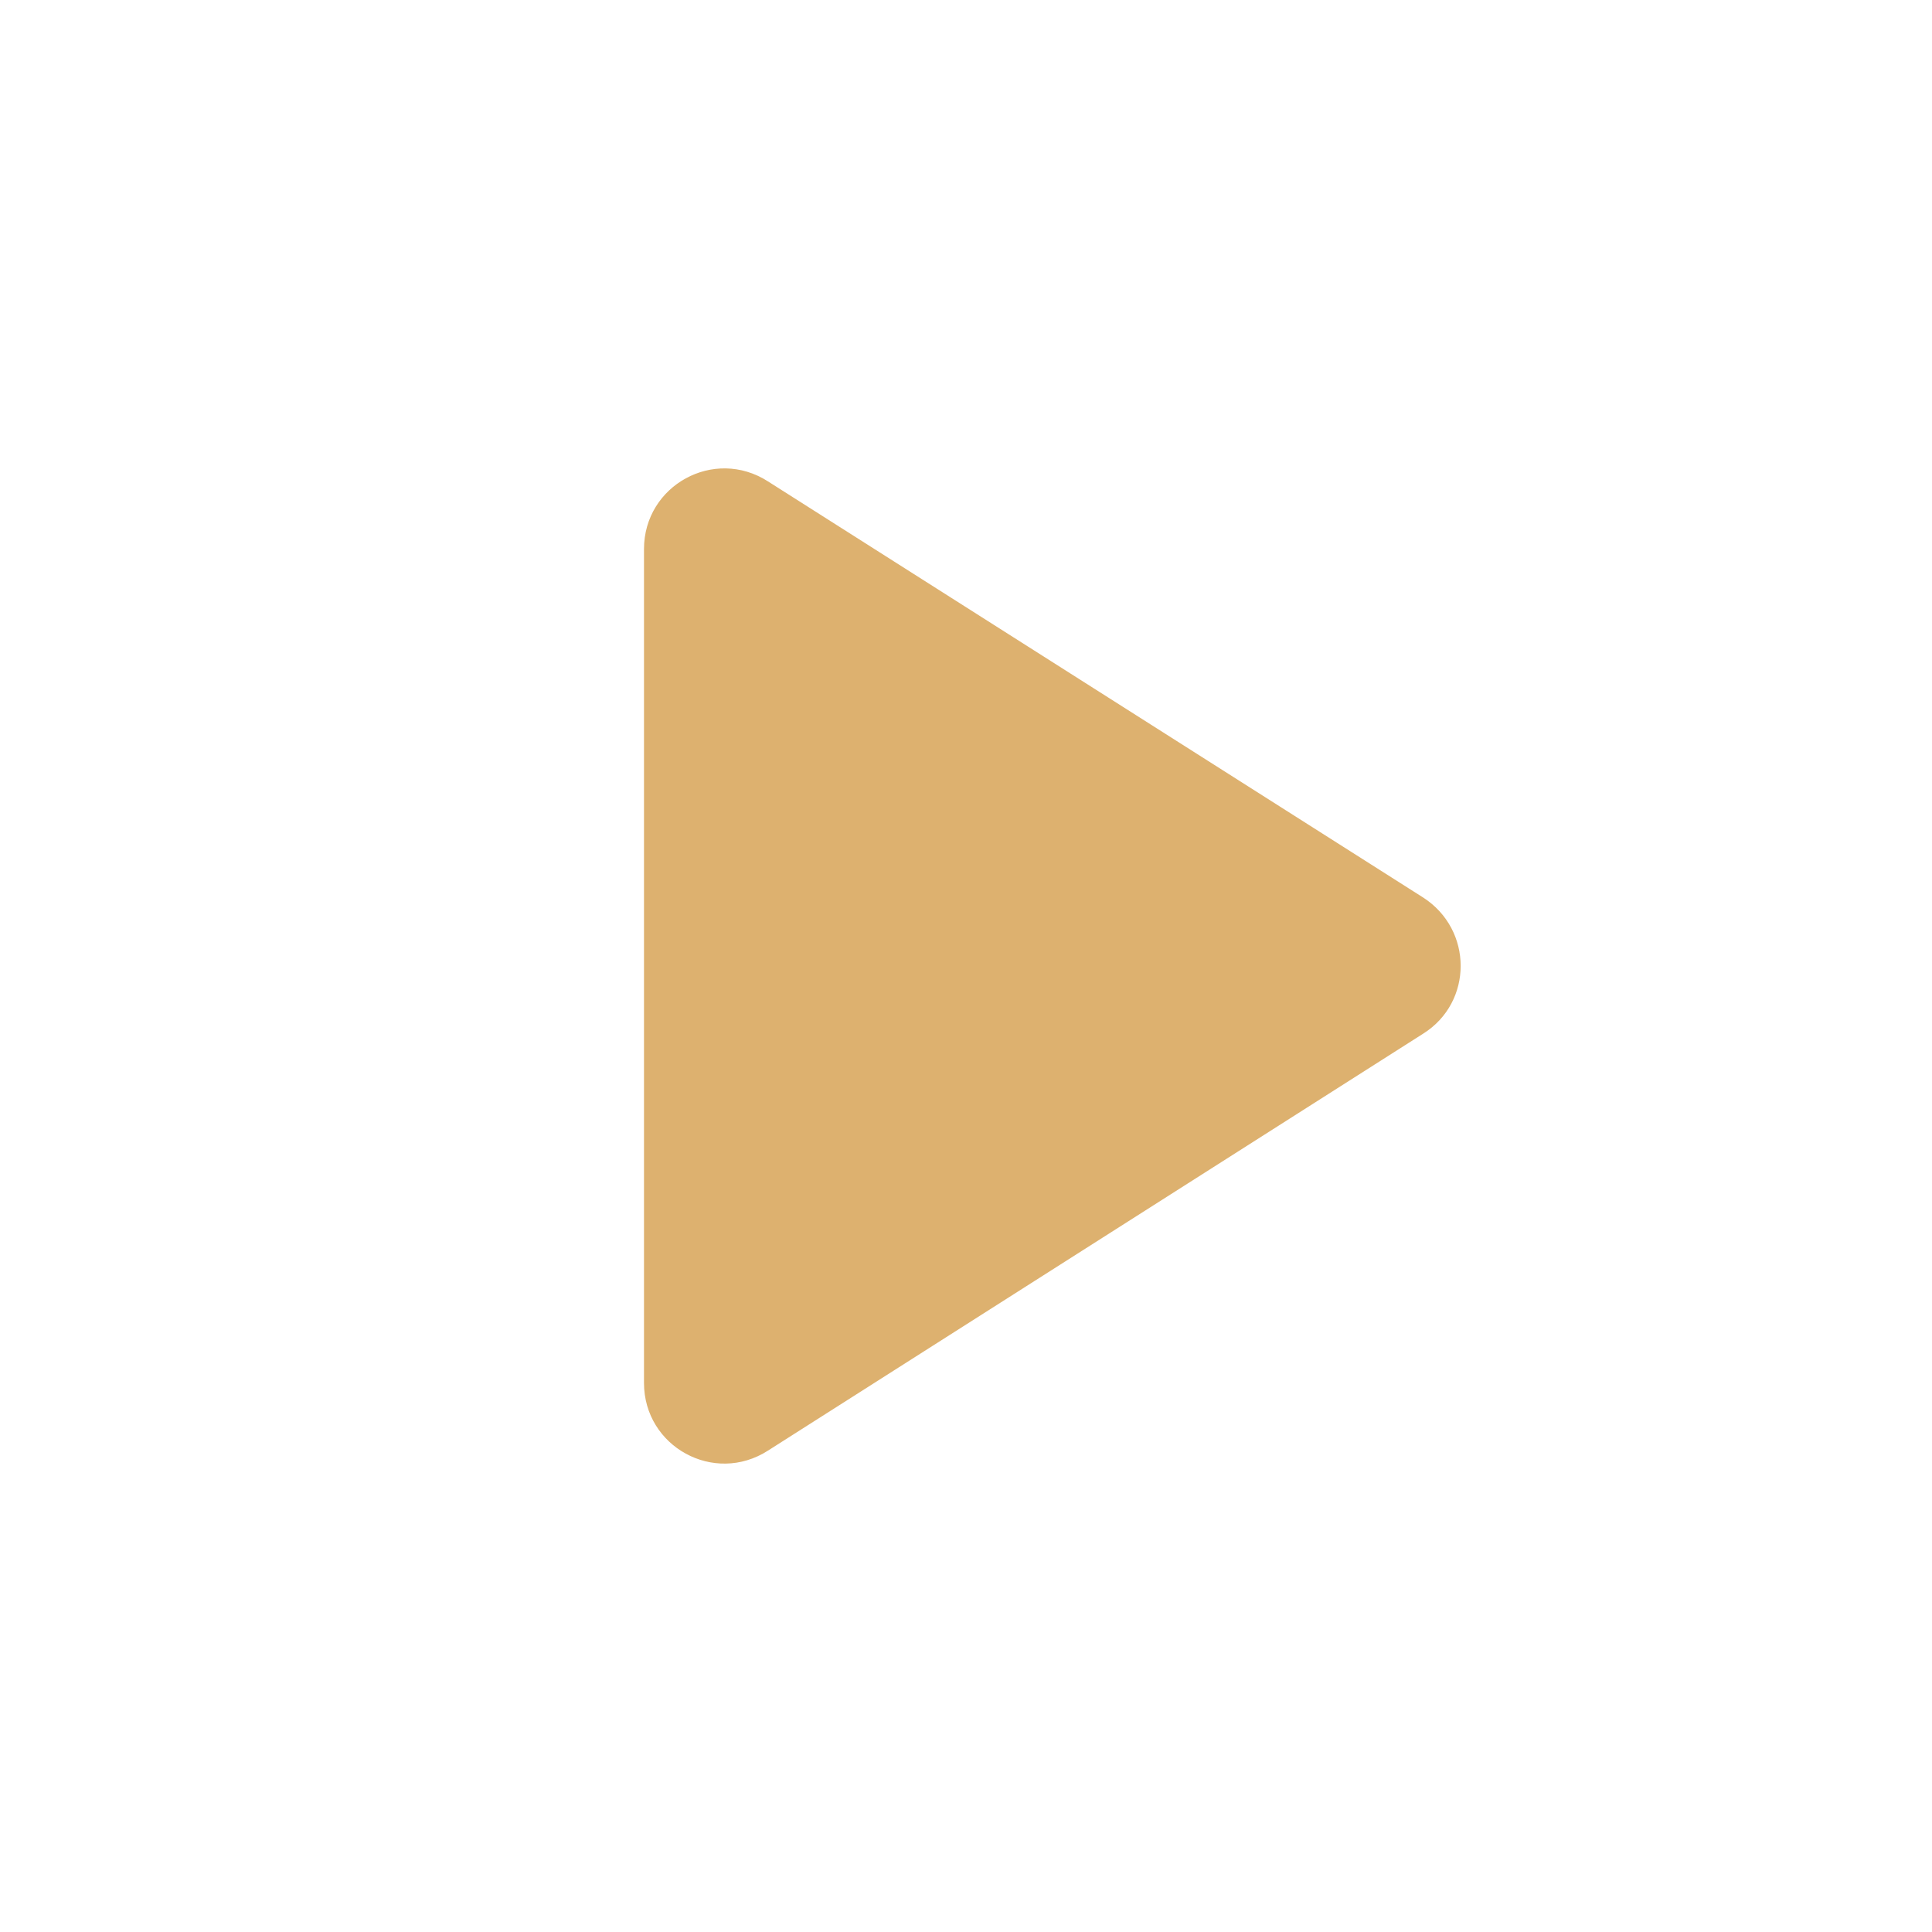 <svg xmlns="http://www.w3.org/2000/svg" width="24" height="24" viewBox="0 0 24 24"><path d="M8 6.82v10.36c0 .79.87 1.27 1.54.84l8.14-5.18c.62-.39.62-1.29 0-1.69L9.54 5.98C8.87 5.55 8 6.03 8 6.82z" fill="#ddb16f"/></svg>